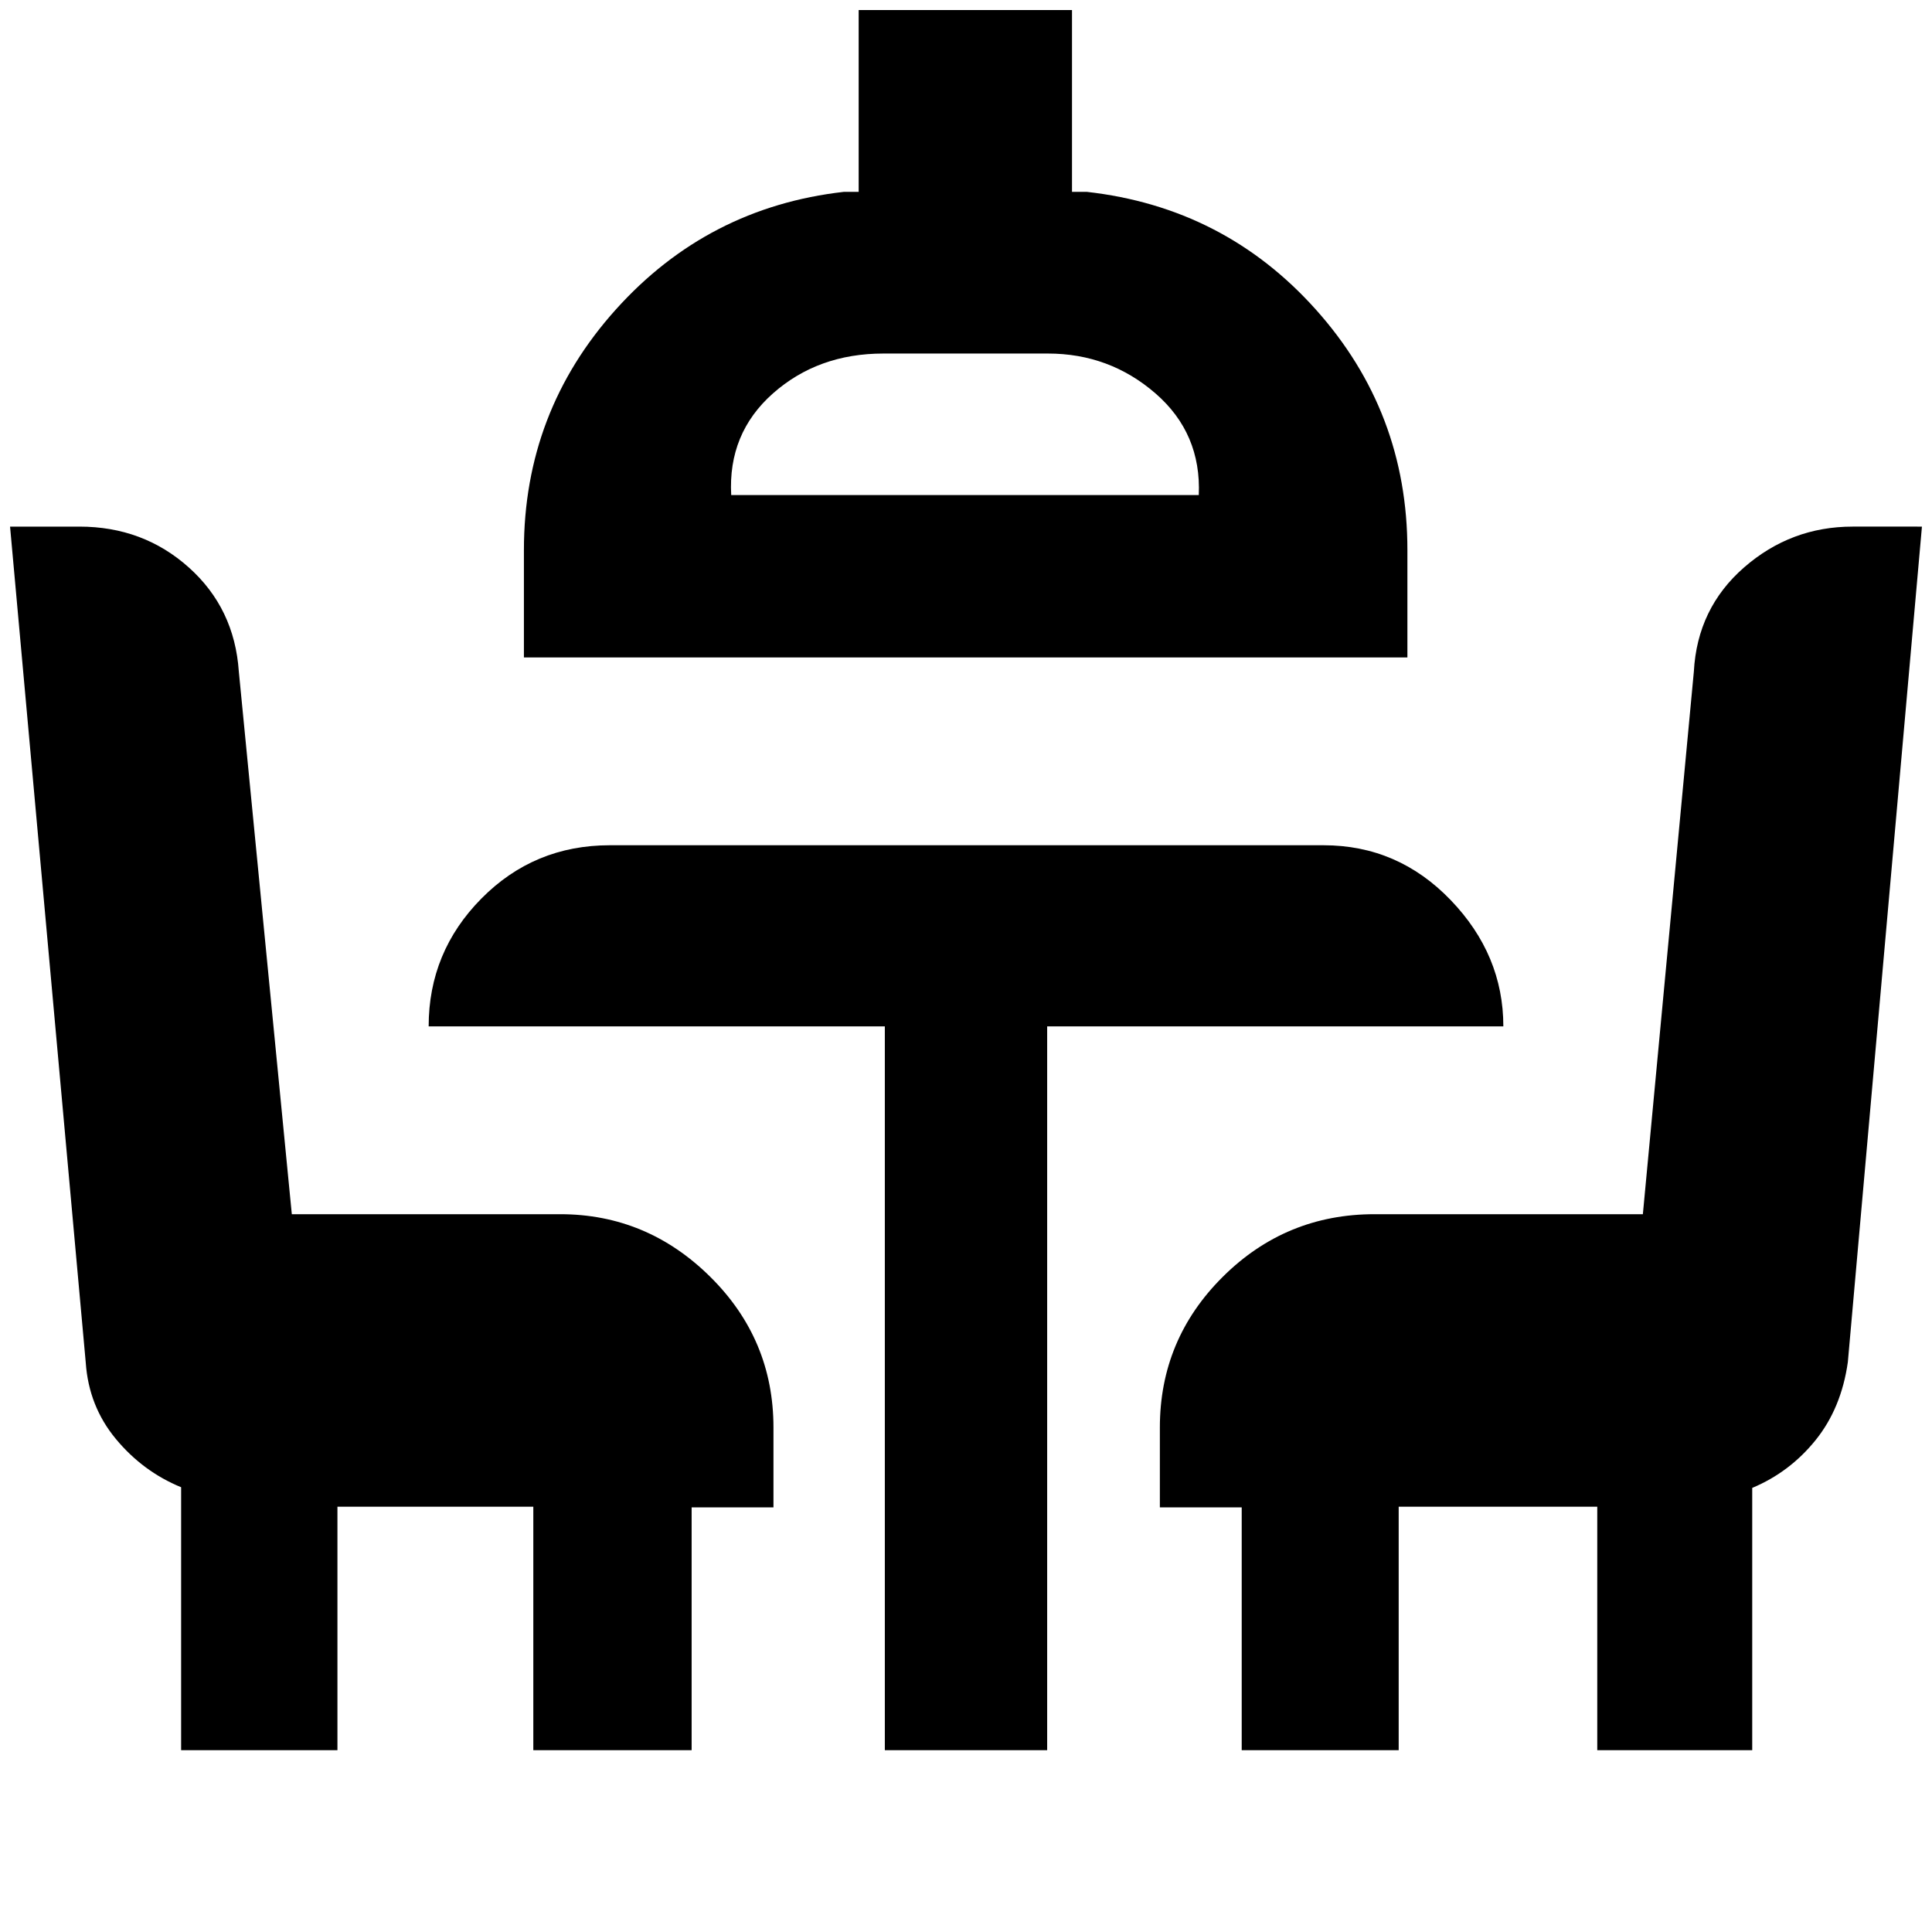<svg xmlns="http://www.w3.org/2000/svg" height="40" viewBox="0 -960 960 960" width="40"><path d="M90-90.33V-221q-19.05-7.83-32.47-24.05-13.43-16.23-14.92-37.88L5-698.33h34.46q31.7 0 54.38 20.31 22.68 20.31 24.83 51.69L145-356.67h133.33q43.13 0 74.57 31.09 31.43 31.09 31.43 74.91V-211h-40.66v120.67H265v-121h-97.33v121H90Zm349.67 0V-450H213q0-37 26.19-63.5Q265.37-540 303-540h354.67q36.96 0 63.14 27.22Q747-485.56 747-450H520.33v359.67h-80.66Zm-179.34-543v-53.34q0-68.71 45.66-119.52t113.34-58.48h7.34V-955h106v90.33H540q68.33 7.67 113.83 58.48 45.5 50.81 45.5 119.52v53.34h-439Zm103-80.67h232.34q1.33-30.67-21.5-50.5-22.84-19.83-53.5-19.83H439q-32.55 0-54.94 19.83T363.33-714ZM617-90.33V-211h-40.67v-39.67q0-43.82 31.29-74.91 31.28-31.09 75.38-31.09h133.33l25.34-269.66q1.7-31.43 24.95-51.72 23.26-20.28 53.97-20.28H955l-36.82 415.17q-3.23 22.88-16.04 38.77-12.81 15.89-31.47 23.72v130.34h-77v-121H695v121h-78ZM479.67-714Z"/></svg>